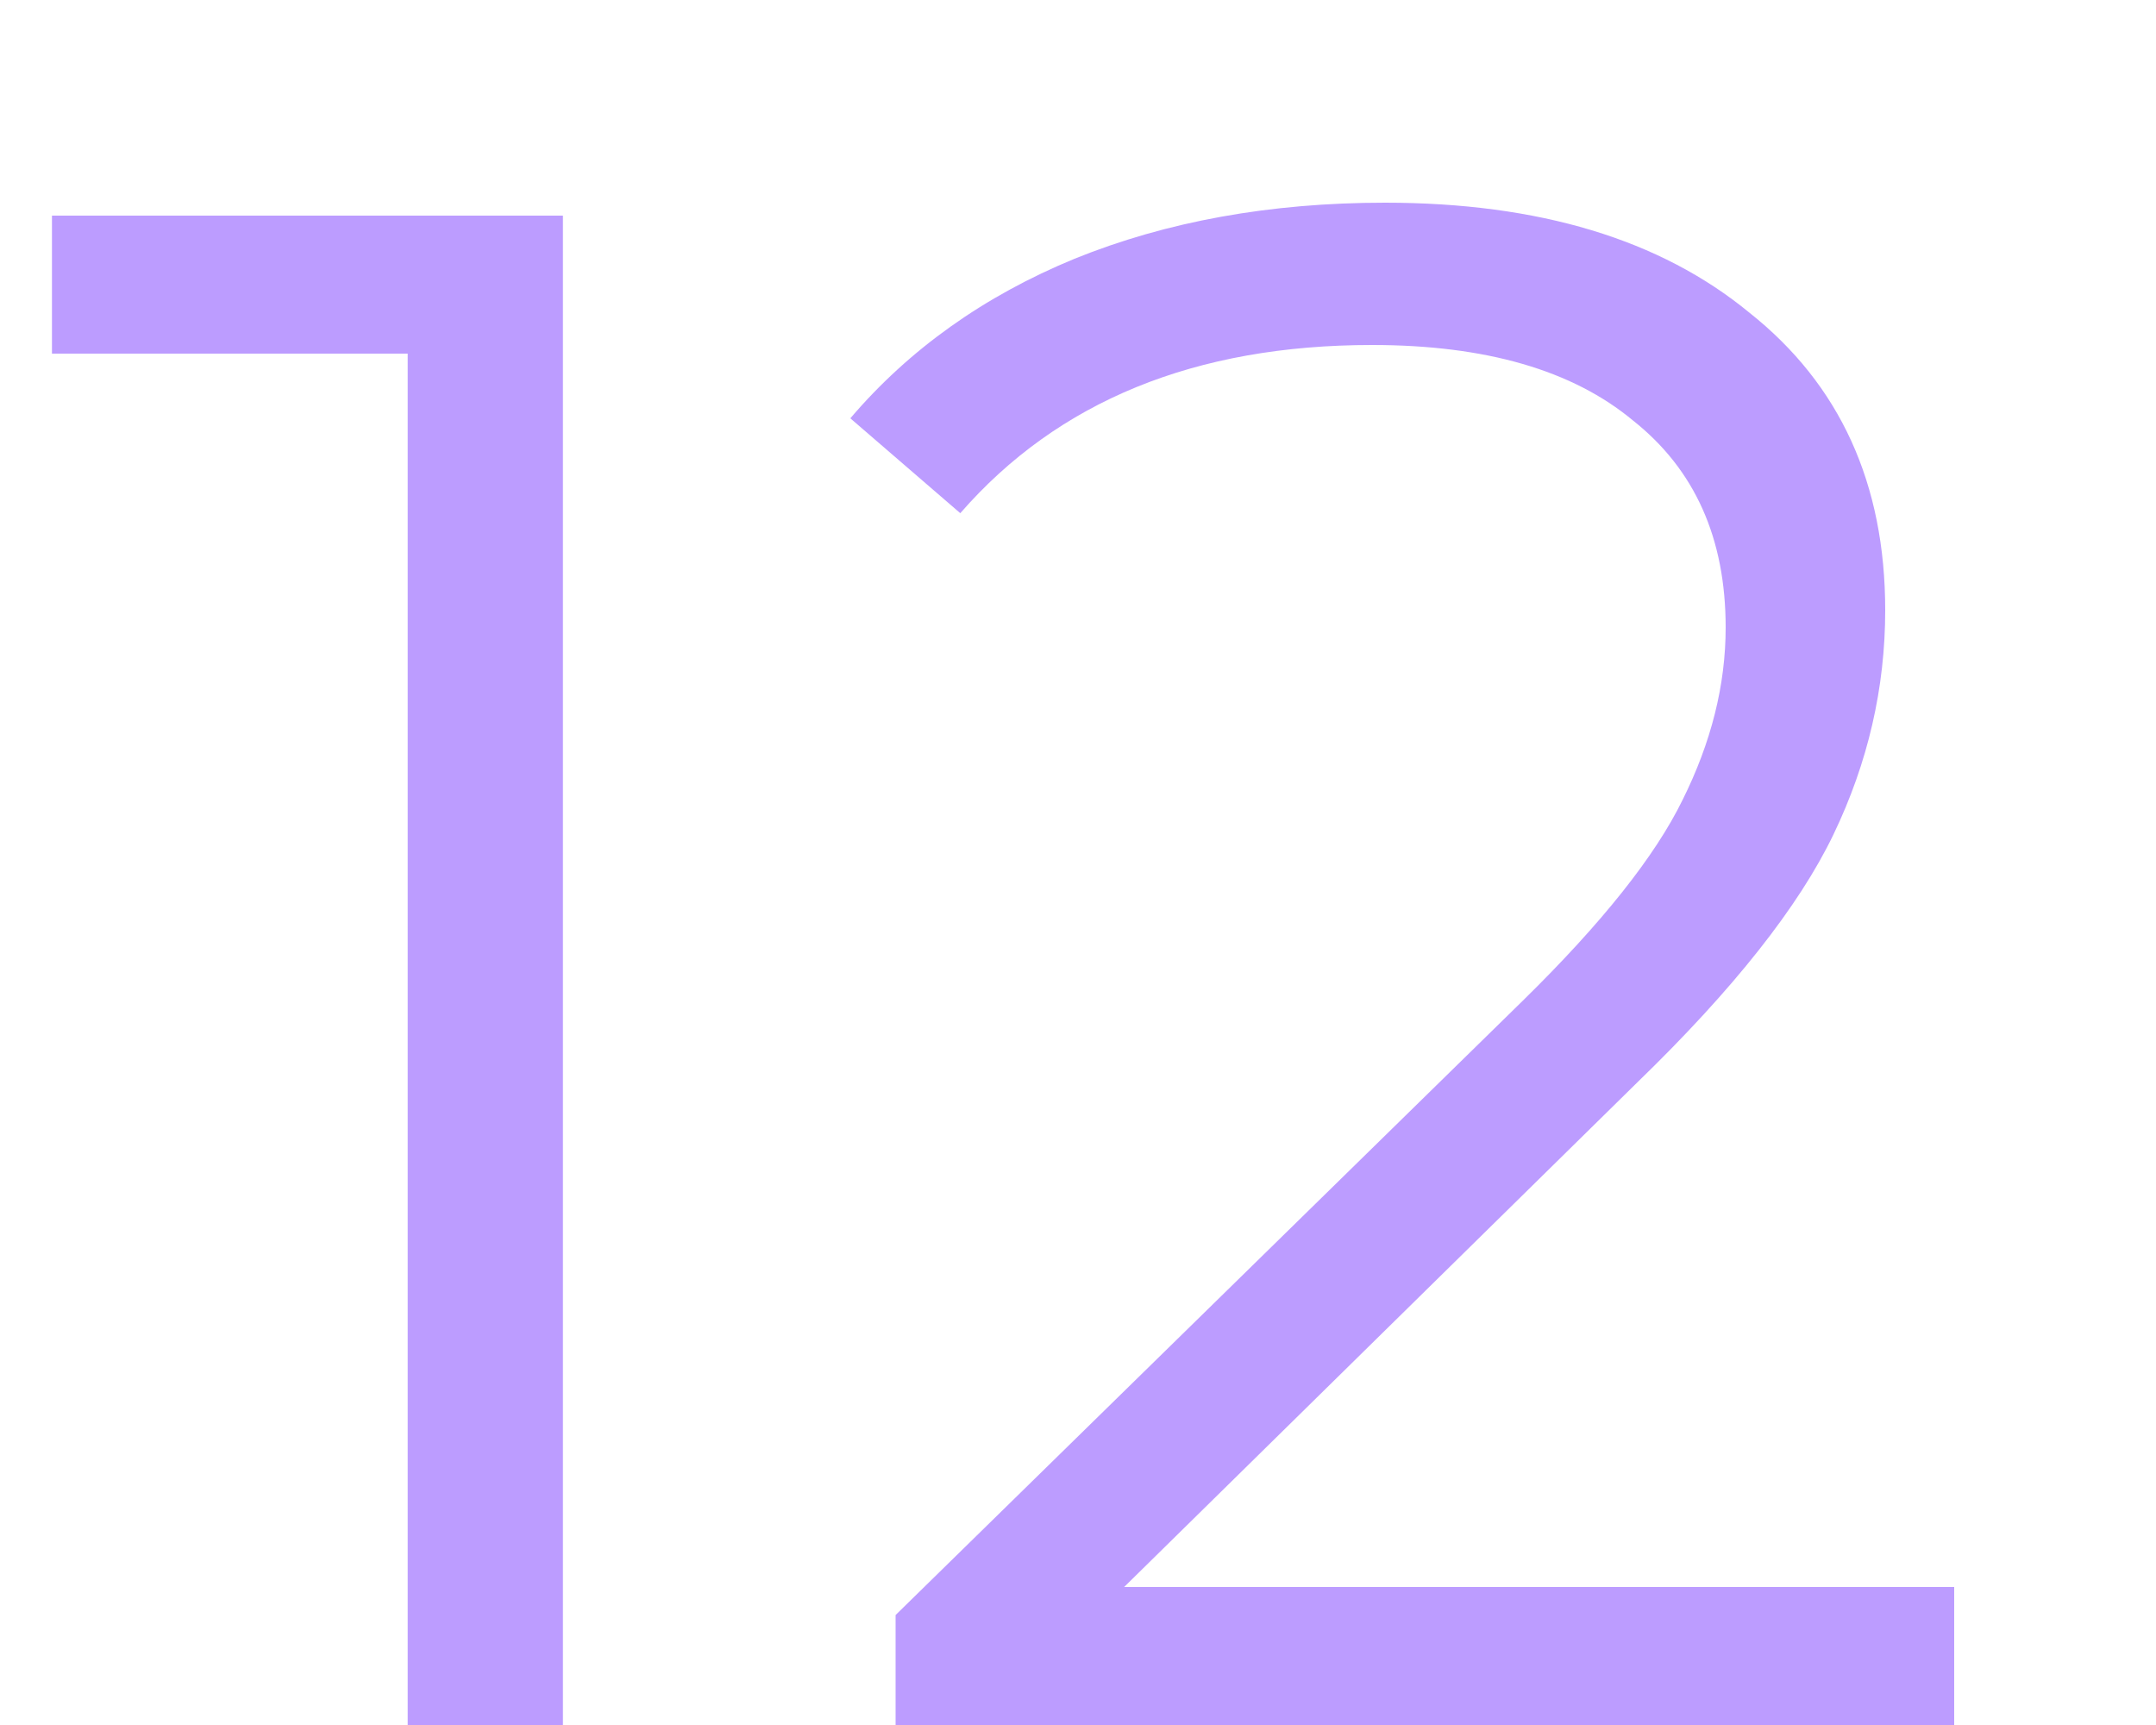 <svg width="10" height="8" viewBox="0 0 10 8" fill="none" xmlns="http://www.w3.org/2000/svg">
<path d="M2.611 1V8H1.891V1.64H0.241V1H2.611ZM9.064 7.36V8H4.154V7.49L7.064 4.64C7.431 4.28 7.677 3.97 7.804 3.71C7.937 3.443 8.004 3.177 8.004 2.91C8.004 2.497 7.861 2.177 7.574 1.95C7.294 1.717 6.891 1.6 6.364 1.6C5.544 1.6 4.907 1.86 4.454 2.38L3.944 1.94C4.217 1.62 4.564 1.373 4.984 1.2C5.411 1.027 5.891 0.94 6.424 0.94C7.137 0.94 7.701 1.11 8.114 1.45C8.534 1.783 8.744 2.243 8.744 2.83C8.744 3.19 8.664 3.537 8.504 3.87C8.344 4.203 8.041 4.587 7.594 5.02L5.214 7.36H9.064Z" fill="#BC9CFF"/>
</svg>
